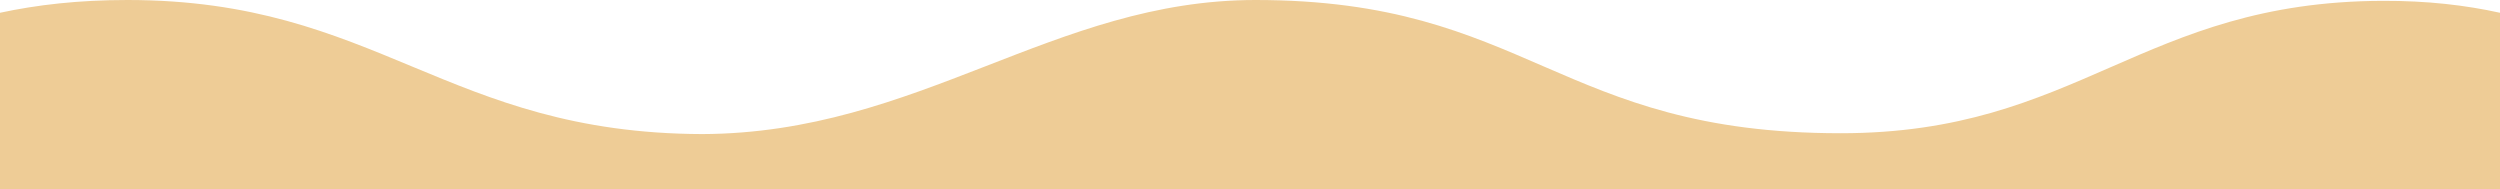 <svg width="1440" height="109" viewBox="0 0 1440 109" fill="none" xmlns="http://www.w3.org/2000/svg">
<path d="M1060.2 76.744C897.14 76.744 880.238 -0 723.147 0C606.82 0 529.269 76.744 404.49 77.227C256.845 76.744 217.572 0 73.406 0C45.051 0 21.165 2.81 0 7.359V109L1440 109C1440 50.738 1440 110.458 1440 7.359C1420.32 3.023 1398.32 0.392 1372.39 0.482C1233.2 0.964 1197.4 76.744 1060.2 76.744Z" fill="#EECC96"/>
</svg>
